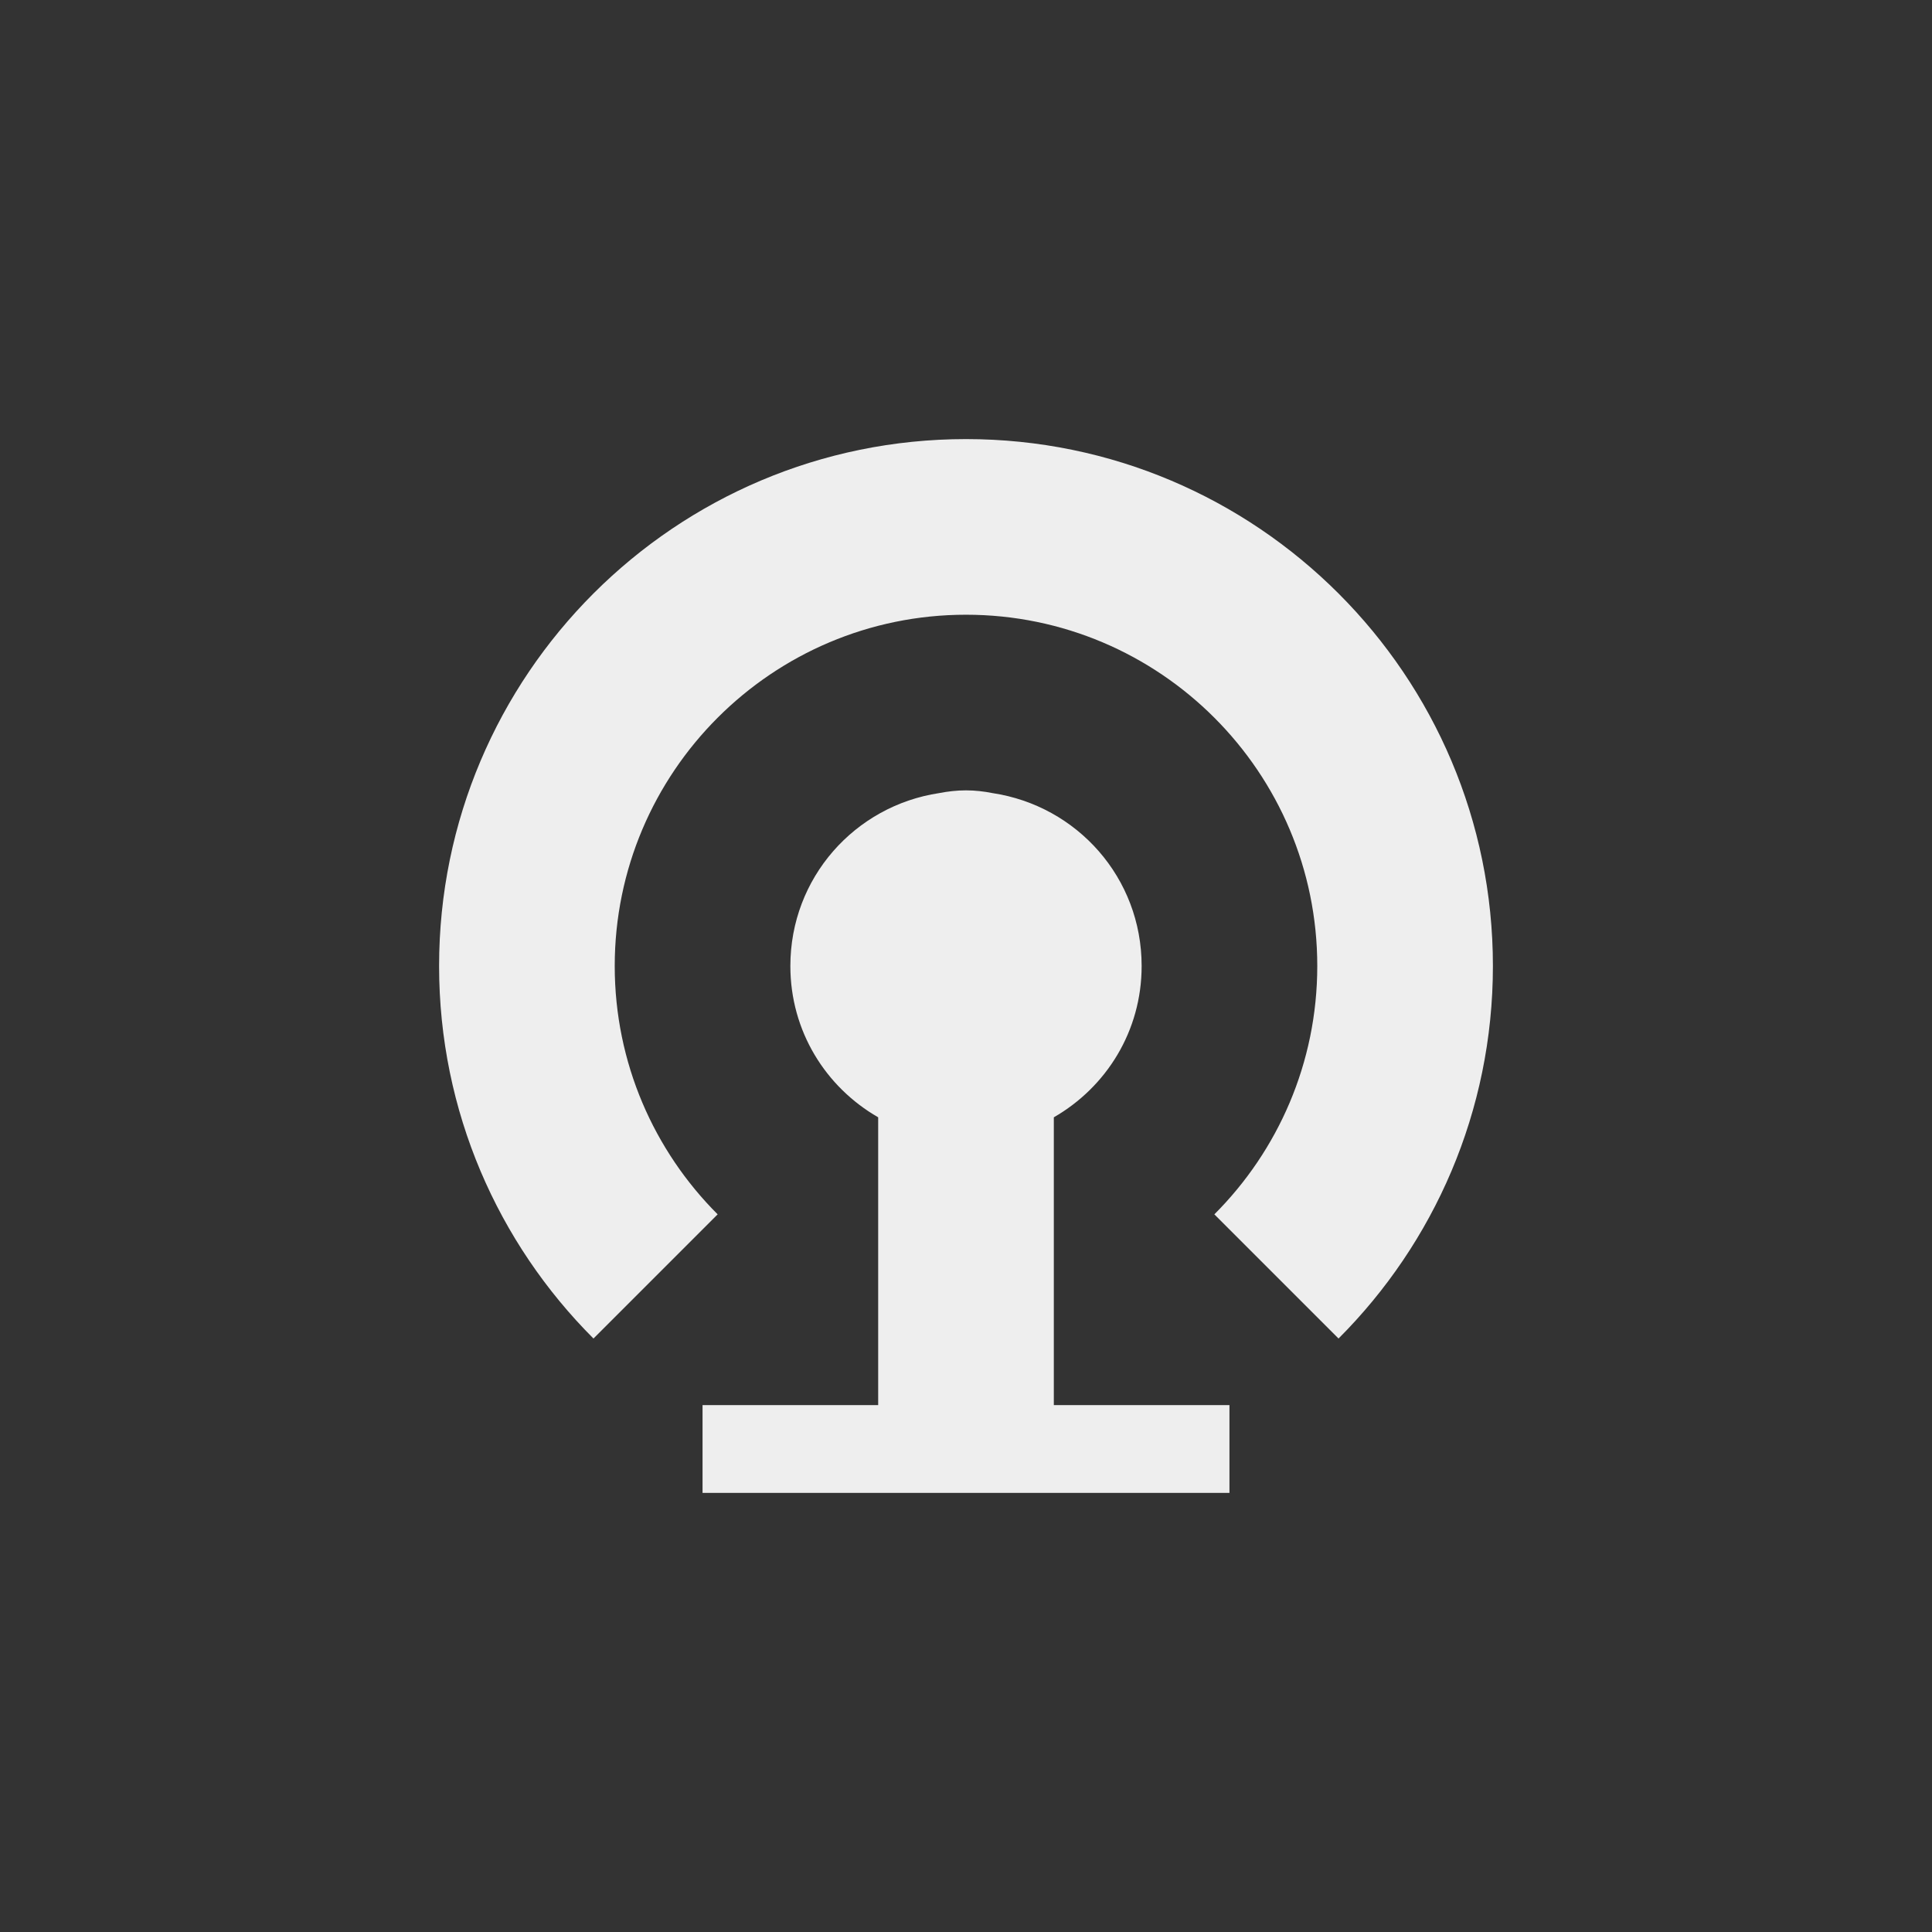 <?xml version="1.0" encoding="UTF-8"?>
<svg xmlns="http://www.w3.org/2000/svg" xmlns:xlink="http://www.w3.org/1999/xlink" width="22px" height="22px" viewBox="0 0 22 22" version="1.1">
<rect x="0" y="0" width="22" height="22" fill="#333333" stroke="none"/>
<g id="surface1">
<defs>
  <style id="current-color-scheme" type="text/css">
   .ColorScheme-Text { color:#eeeeee; } .ColorScheme-Highlight { color:#424242; }
  </style>
 </defs>
<path style="fill:currentColor" class="ColorScheme-Text" d="M 11 5 C 7.688 5 5 7.688 5 11 C 5 12.656 5.672 14.156 6.758 15.242 L 8.172 13.828 C 7.449 13.105 7 12.105 7 11 C 7 8.793 8.793 7 11 7 C 13.207 7 15 8.793 15 11 C 15 12.105 14.551 13.105 13.828 13.828 L 15.242 15.242 C 16.328 14.156 17 12.656 17 11 C 17 7.688 14.312 5 11 5 Z M 11 9 C 10.895 9 10.793 9.012 10.695 9.031 C 9.734 9.176 9 9.996 9 11 C 9 11.742 9.402 12.379 10 12.723 L 10 16 L 8 16 L 8 17 L 14 17 L 14 16 L 12 16 L 12 12.723 C 12.598 12.379 13 11.742 13 11 C 13 9.996 12.266 9.176 11.301 9.031 C 11.207 9.012 11.102 9 11 9 Z M 11 9 "/>
</g>
</svg>
